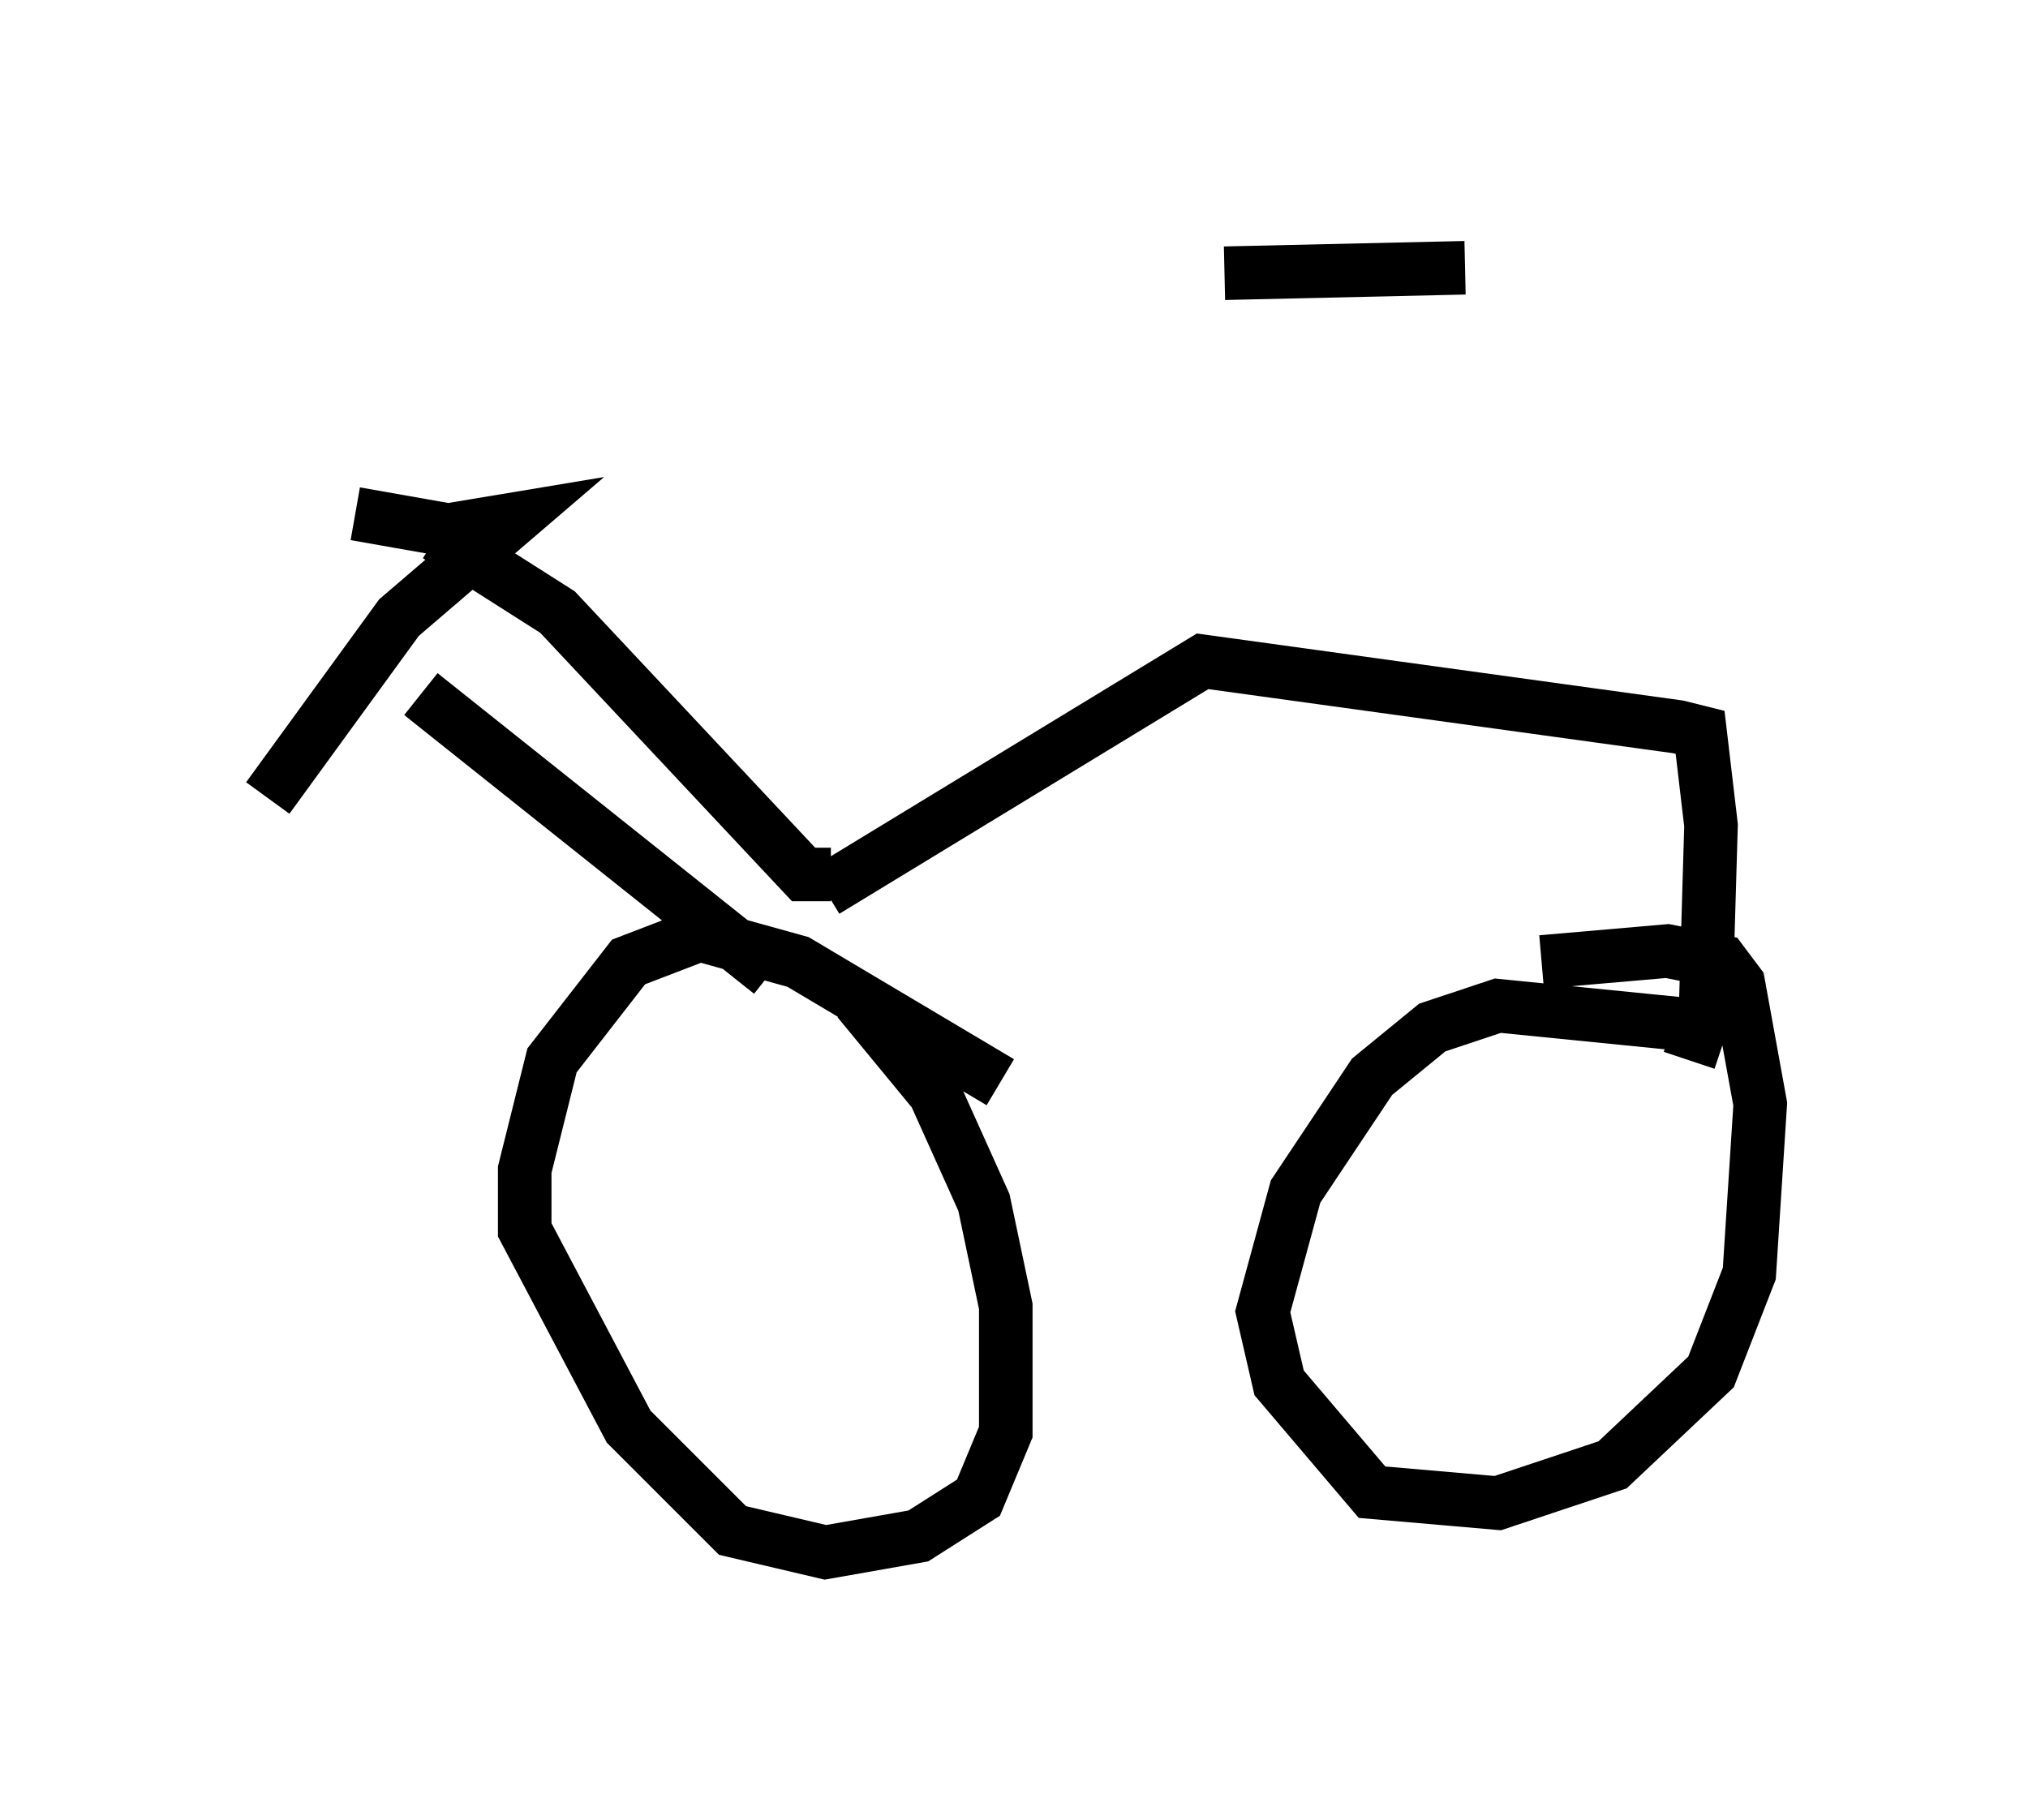 <?xml version="1.0" encoding="utf-8" ?>
<svg baseProfile="full" height="33.99" version="1.1" width="37.869" xmlns="http://www.w3.org/2000/svg" xmlns:ev="http://www.w3.org/2001/xml-events" xmlns:xlink="http://www.w3.org/1999/xlink"><defs /><rect fill="white" height="33.99" width="37.869" x="0" y="0" /><path d="M30.419, 18.271 m-16.027, -0.102 l-6.533, -5.206 m7.656, 3.369 l-0.51, 0.0 -4.594, -4.9 l-2.246, -1.429 m-1.531, -0.408 l1.735, 0.306 1.225, -0.204 l-2.144, 1.838 -2.45, 3.369 m13.679, 5.308 l-3.777, -2.246 -1.838, -0.51 l-1.327, 0.51 -1.429, 1.838 l-0.51, 2.042 0.0, 1.123 l1.94, 3.675 1.94, 1.94 l1.735, 0.408 1.735, -0.306 l1.123, -0.715 0.51, -1.225 l0.0, -2.348 -0.408, -1.94 l-0.919, -2.042 -1.429, -1.735 m16.027, 0.51 l-4.083, -0.408 -1.225, 0.408 l-1.123, 0.919 -1.429, 2.144 l-0.613, 2.246 0.306, 1.327 l1.735, 2.042 2.348, 0.204 l2.144, -0.715 1.838, -1.735 l0.715, -1.838 0.204, -3.165 l-0.408, -2.246 -0.306, -0.408 l-1.021, -0.204 -2.348, 0.204 m-13.373, -1.327 l7.044, -4.288 8.881, 1.225 l0.408, 0.102 0.204, 1.735 l-0.102, 3.471 -0.306, 0.919 m-4.185, -14.802 l-4.492, 0.102 " fill="none" stroke="black" stroke-width="1" /></svg>
